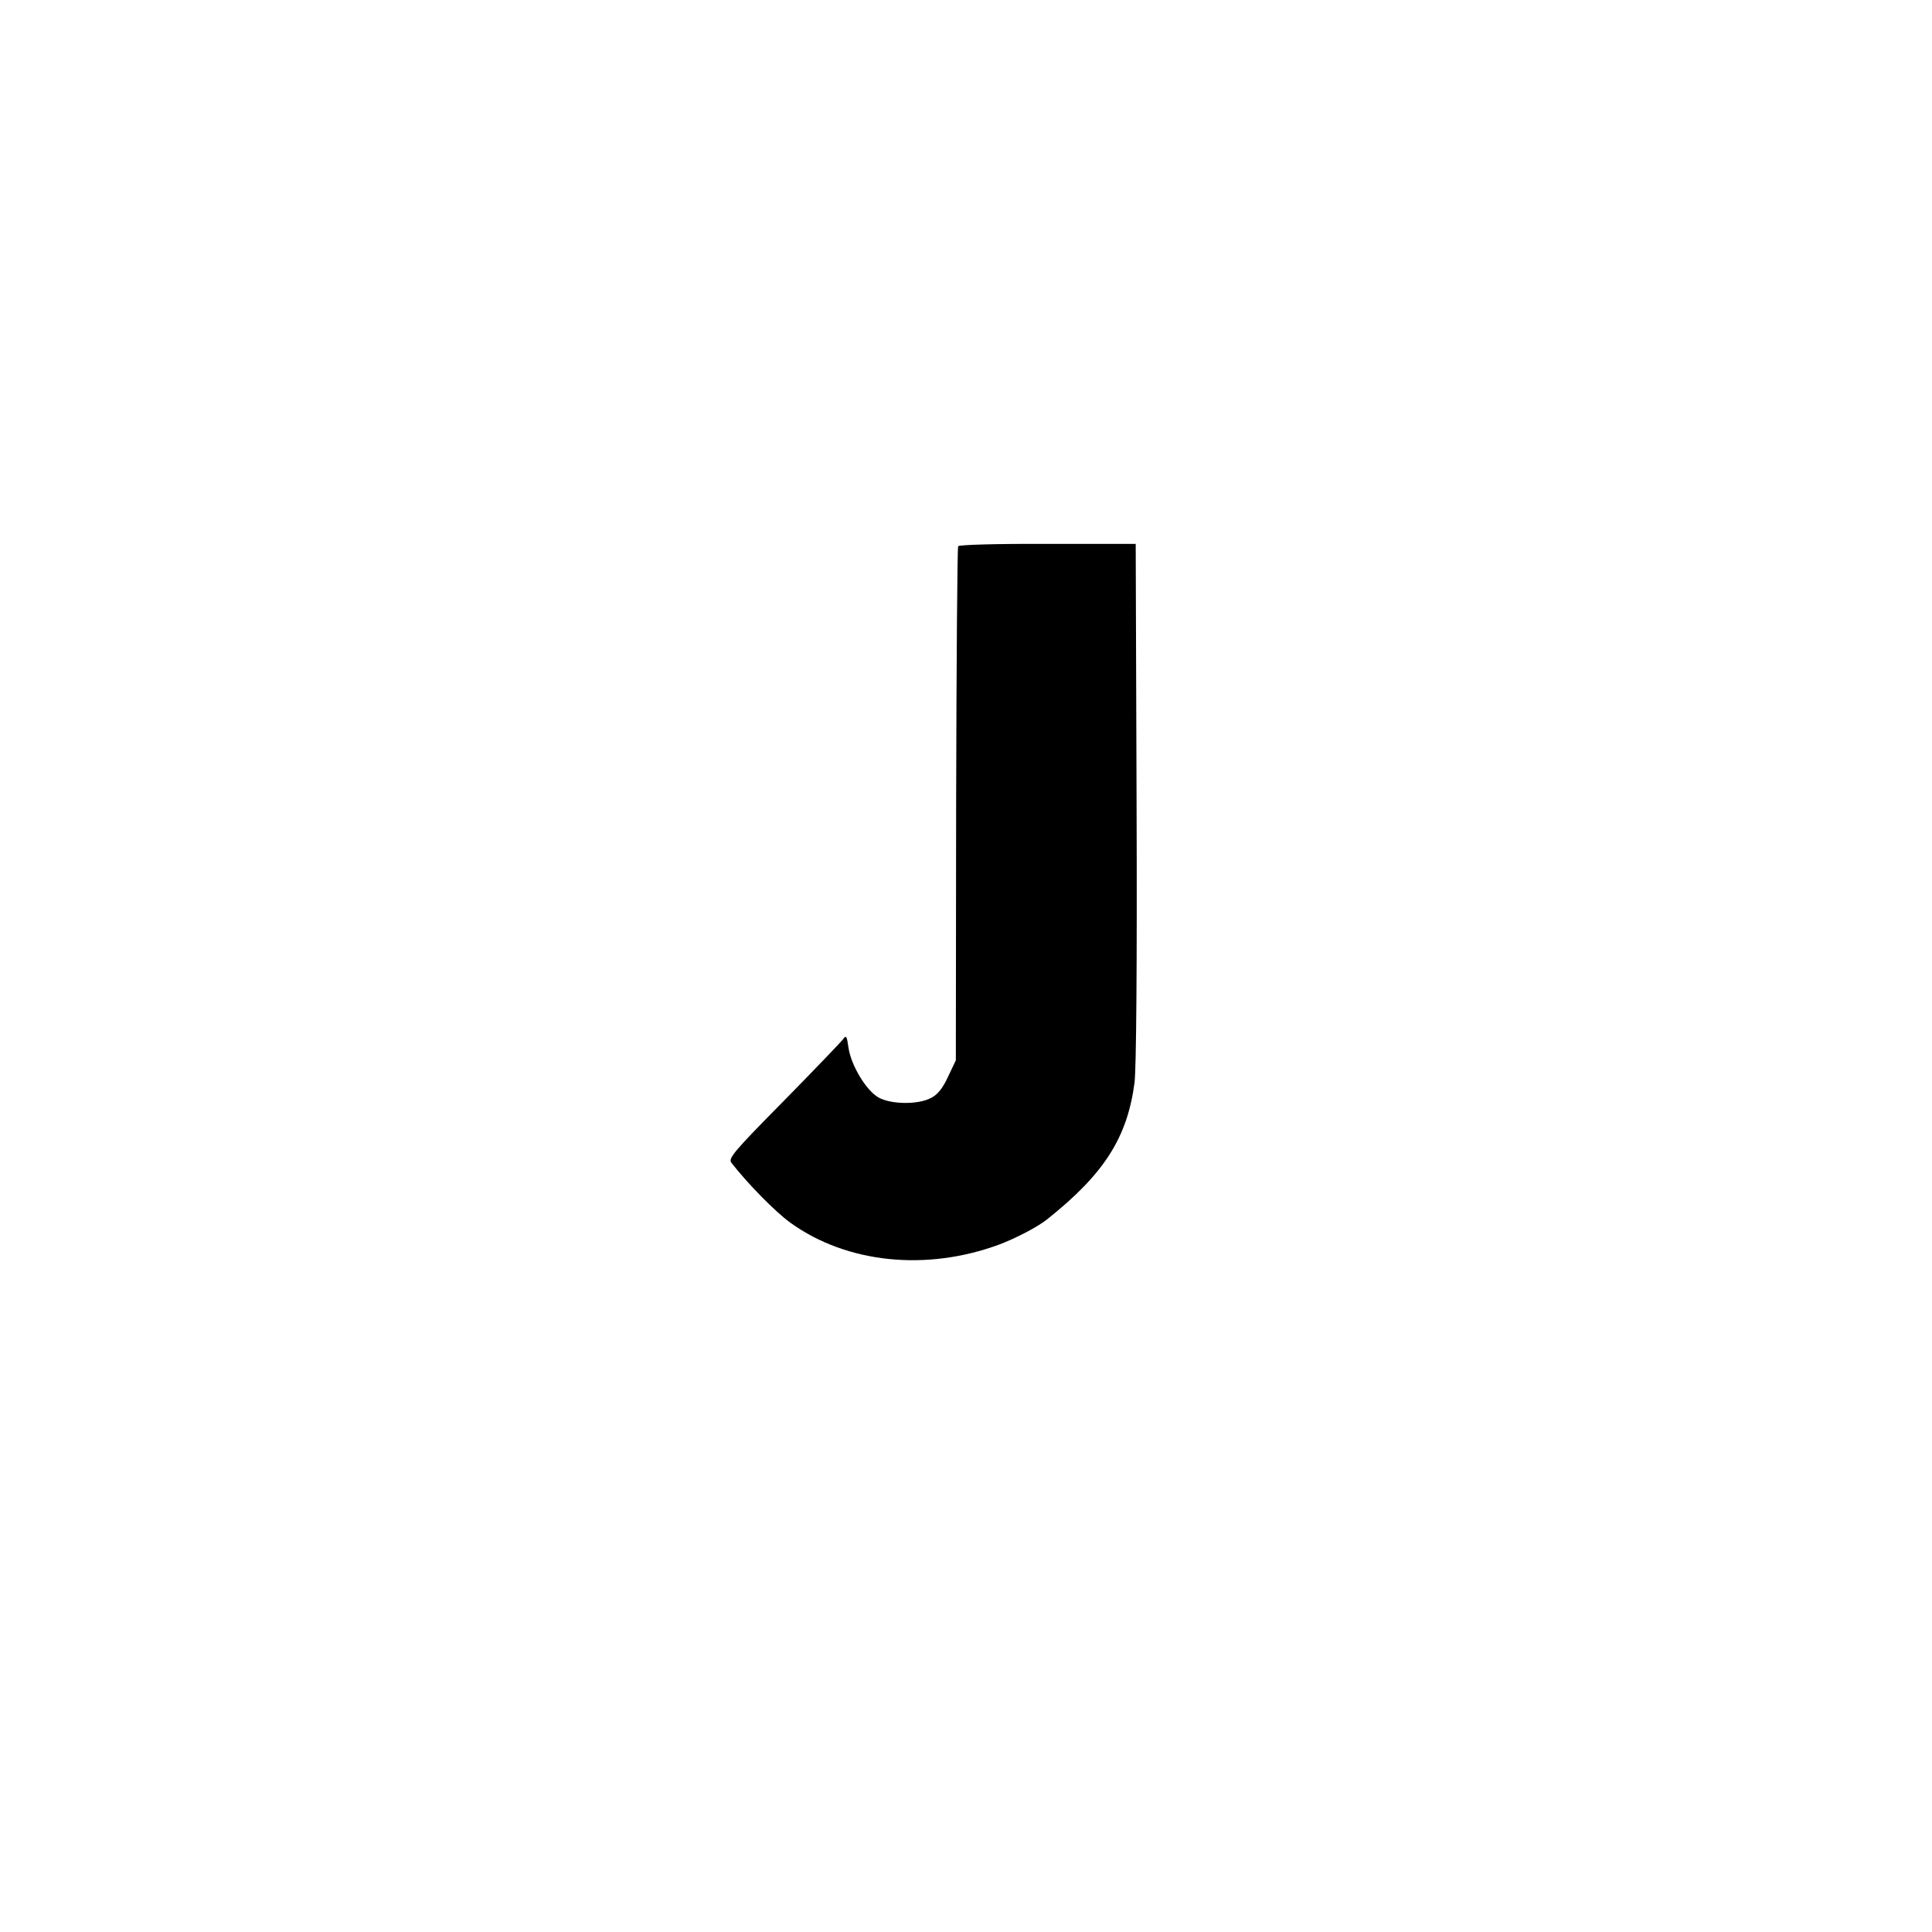 <?xml version="1.0" standalone="no"?>
<!DOCTYPE svg PUBLIC "-//W3C//DTD SVG 20010904//EN"
 "http://www.w3.org/TR/2001/REC-SVG-20010904/DTD/svg10.dtd">
<svg version="1.0" xmlns="http://www.w3.org/2000/svg"
 width="666pt" height="666pt" viewBox="0 0 666 666"
 preserveAspectRatio="xMidYMid meet">
<g transform="translate(0,666) scale(0.1,-0.1)"
fill="#000000" stroke="none">
<path d="M3303 4777 c-3 -6 -6 -406 -7 -891 l-1 -881 -27 -57 c-18 -39 -36
-62 -59 -73 -45 -24 -139 -22 -181 2 -42 24 -94 110 -103 171 -6 42 -8 45 -20
28 -8 -10 -100 -106 -205 -213 -170 -172 -190 -196 -179 -211 56 -72 152 -170
205 -208 194 -139 468 -167 719 -74 58 22 133 61 165 87 196 156 276 281 301
471 6 48 9 411 7 967 l-3 890 -303 0 c-177 1 -306 -3 -309 -8z"/>
</g>
</svg>
